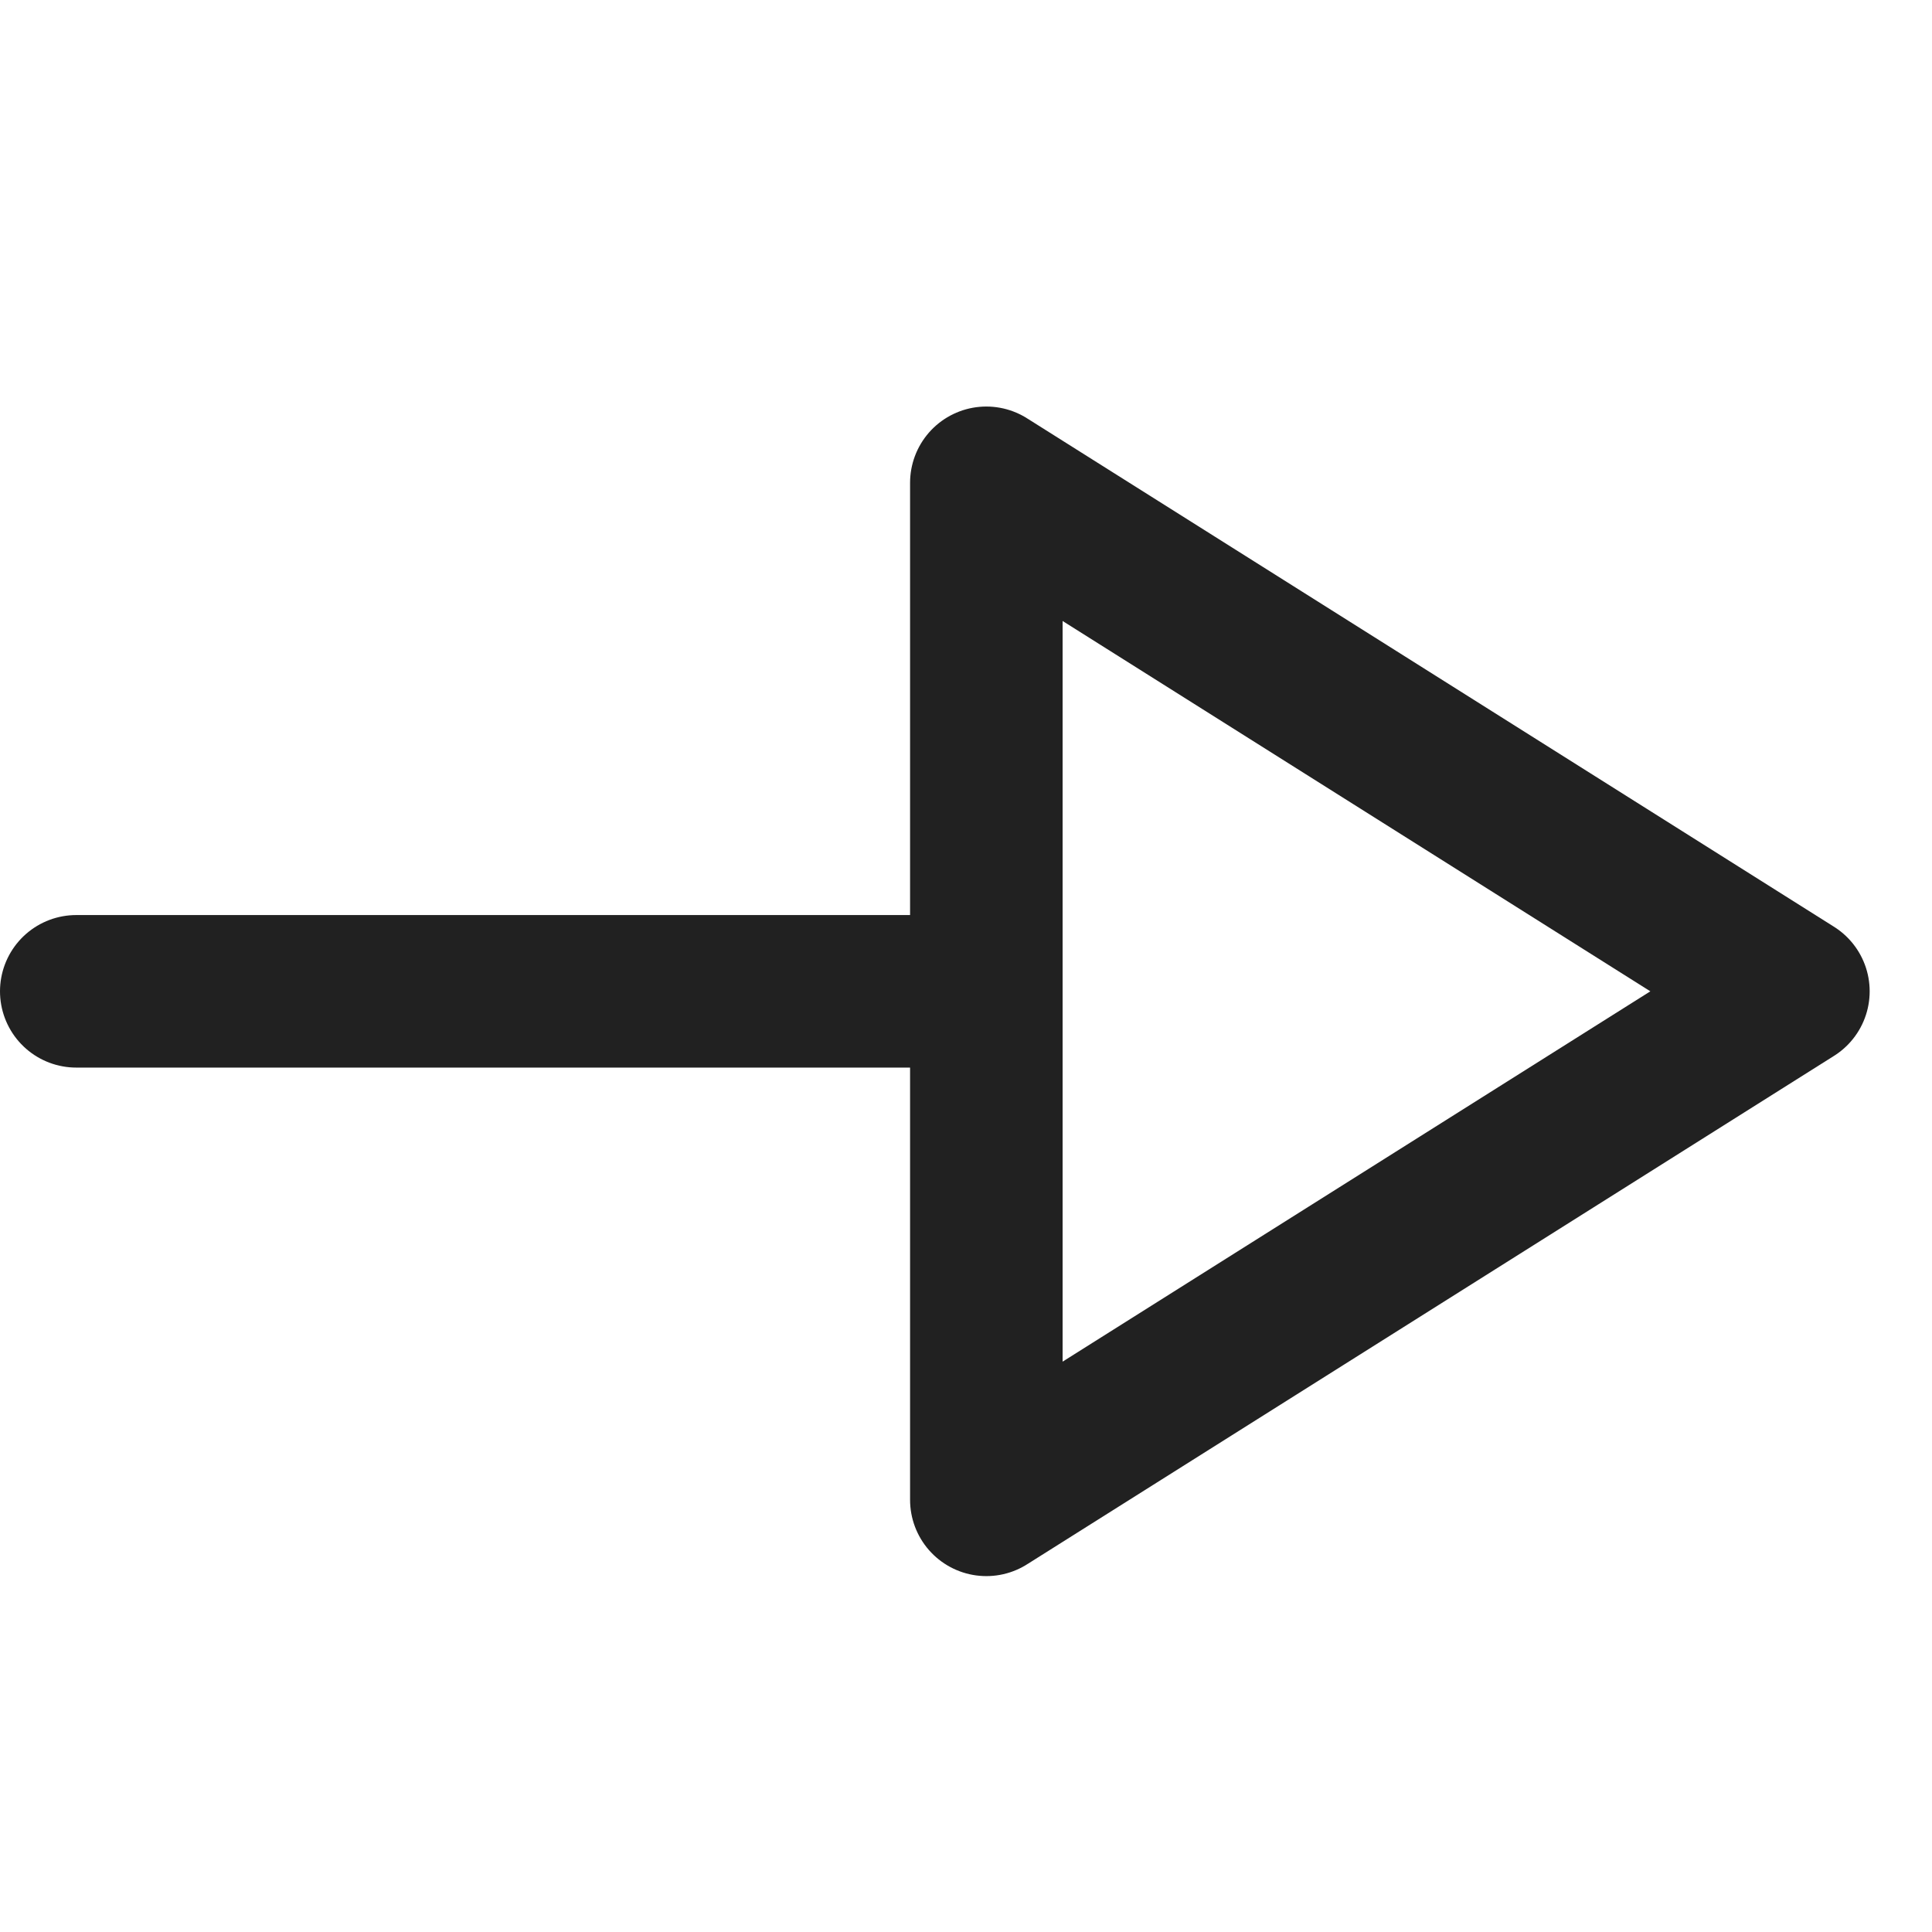 <svg width="24" height="24" viewBox="0 0 19 13" fill="none" xmlns="http://www.w3.org/2000/svg">
    <path d="M9.7 6.749L0.75 6.749" stroke="#212121" stroke-width="1.5" stroke-linecap="round" stroke-linejoin="round"/>
    <path fill-rule="evenodd" clip-rule="evenodd" d="M9.7 11.75L17.637 6.749L9.7 1.748V11.75Z" stroke="#212121" stroke-width="1.5" stroke-linecap="round" stroke-linejoin="round"/>
</svg>

